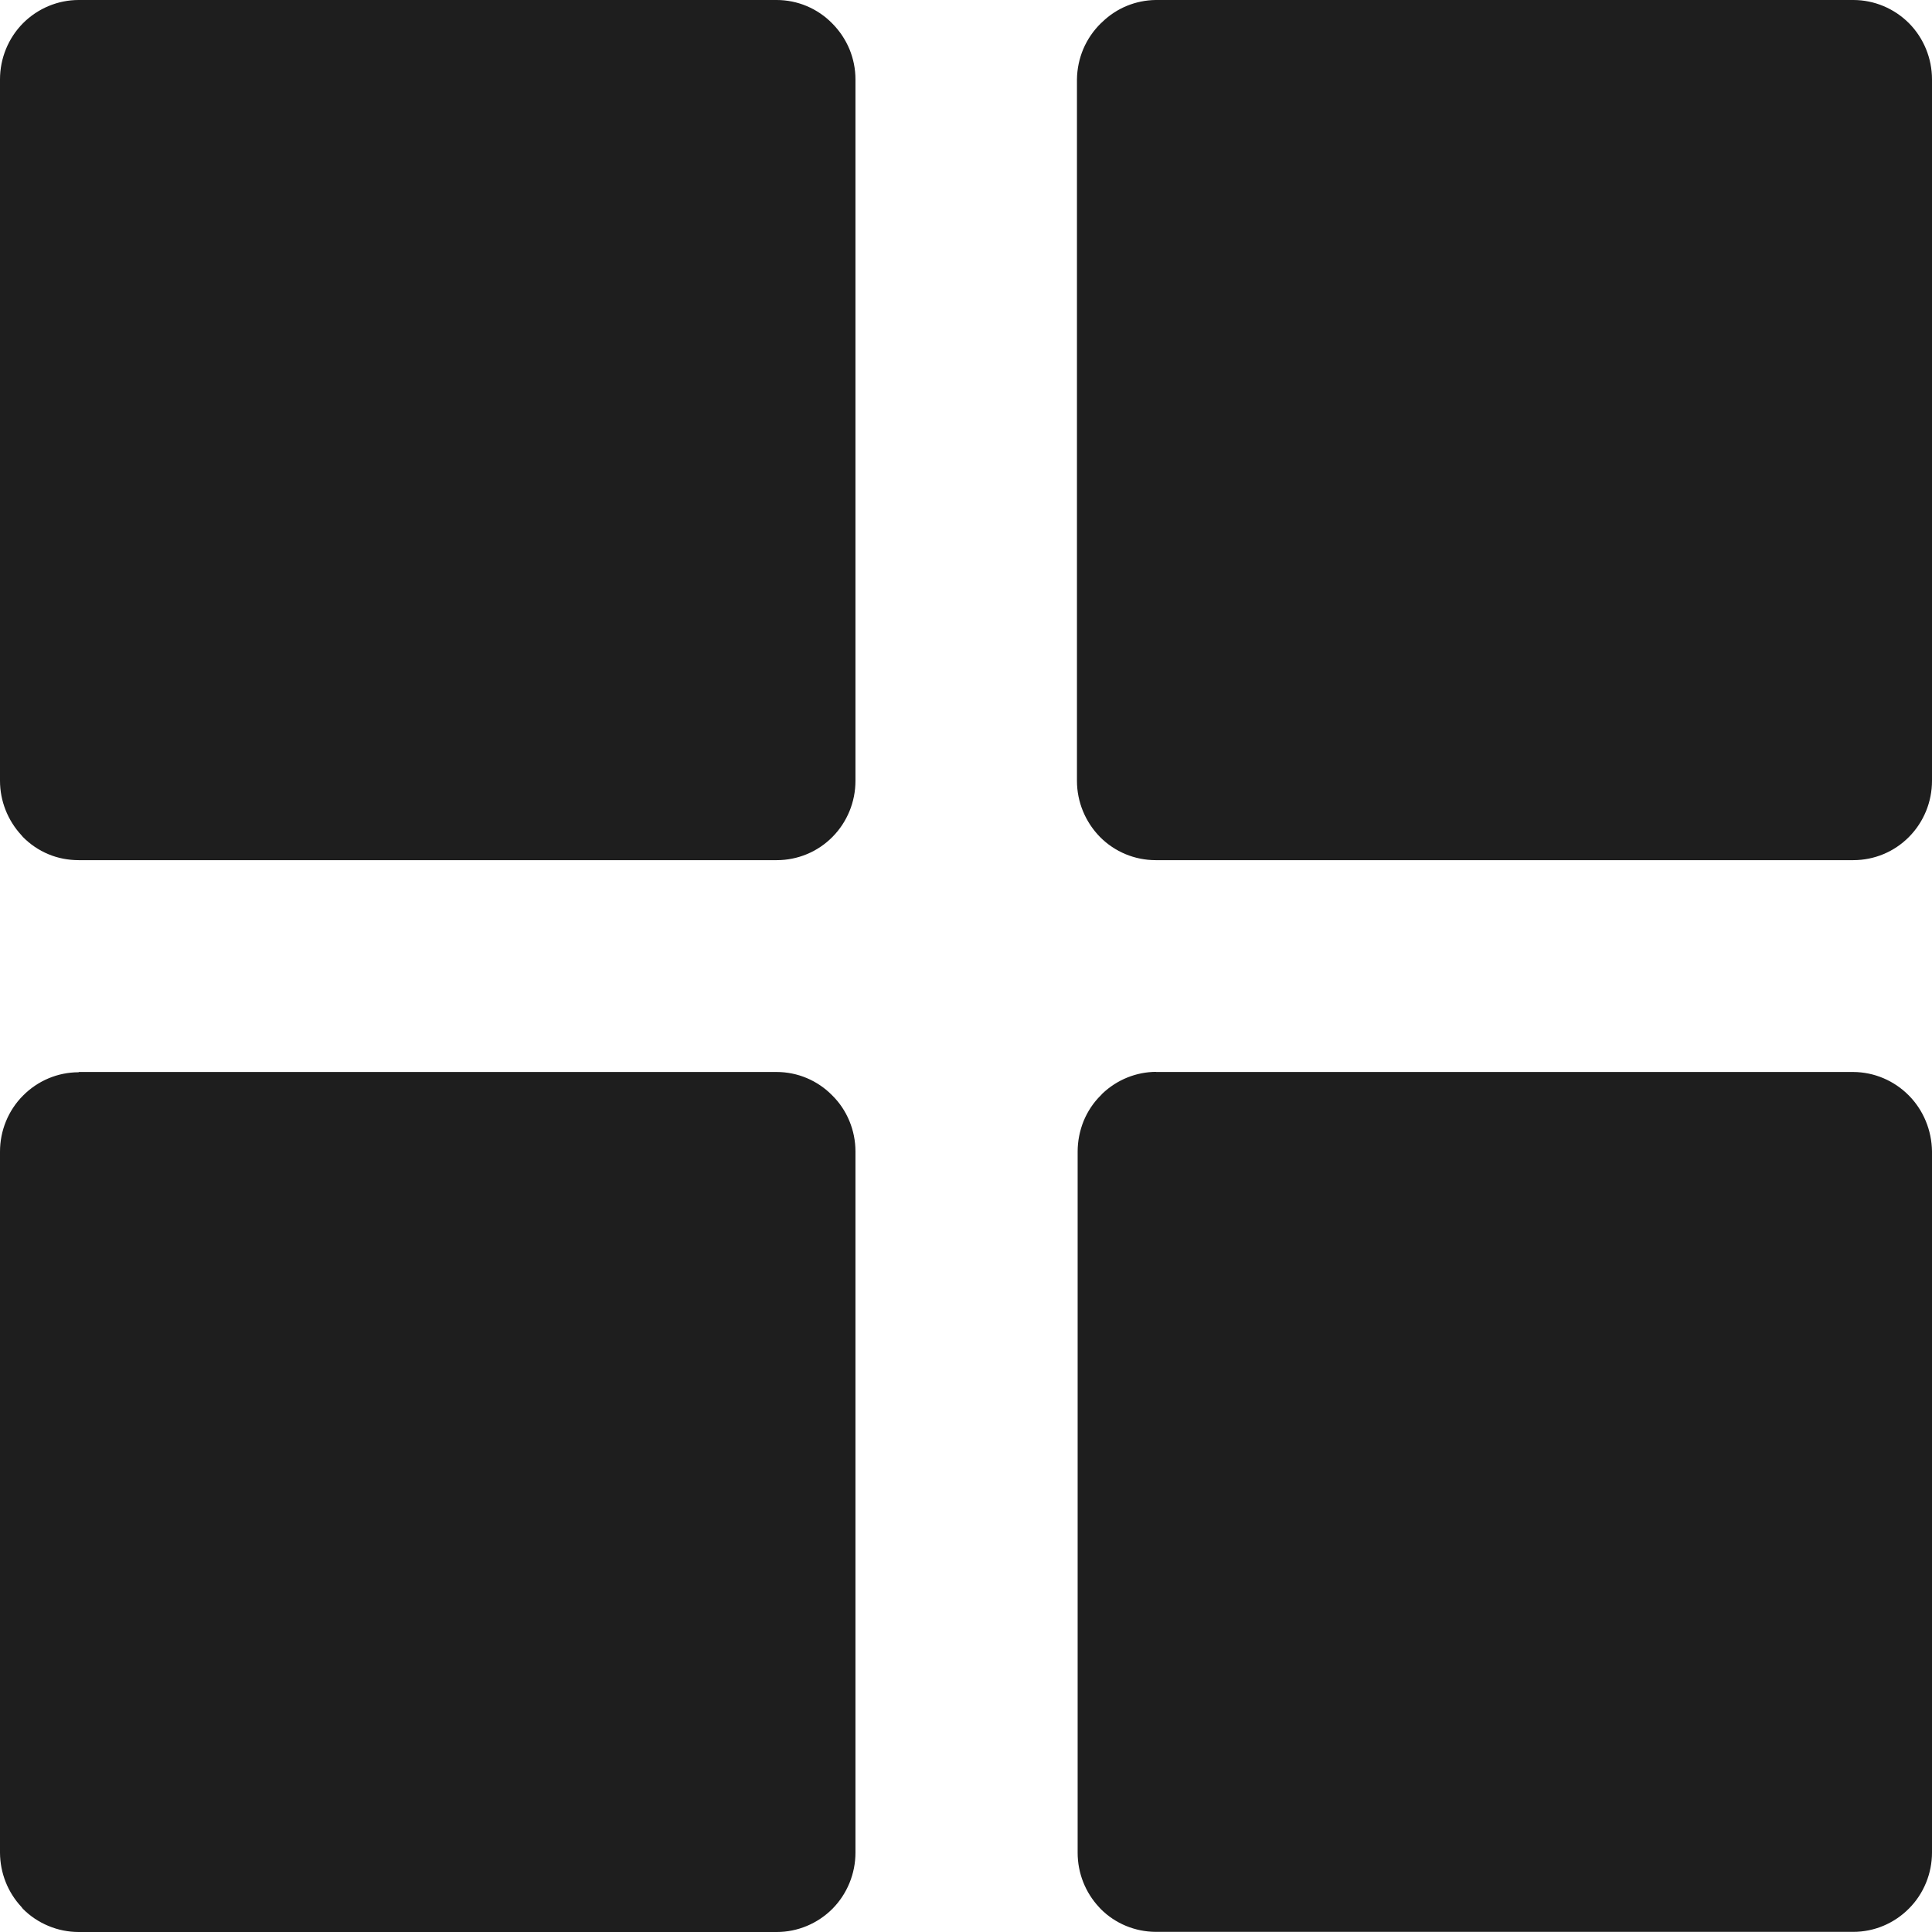 <svg width="14" height="14" viewBox="0 0 14 14" fill="none" xmlns="http://www.w3.org/2000/svg">
<path d="M0.57 0H5.628C5.779 0 5.924 0.061 6.03 0.169C6.083 0.222 6.126 0.286 6.155 0.355C6.184 0.425 6.199 0.5 6.199 0.575V5.658C6.199 5.811 6.139 5.957 6.032 6.065C5.925 6.173 5.78 6.233 5.629 6.233H0.57C0.495 6.233 0.42 6.219 0.351 6.19C0.281 6.161 0.218 6.118 0.165 6.064L0.155 6.052C0.056 5.945 0 5.804 0 5.658L0 0.575C0 0.423 0.06 0.276 0.167 0.168C0.274 0.061 0.419 0 0.57 0ZM8.374 7.768H13.43C13.581 7.769 13.725 7.83 13.832 7.938C13.938 8.045 13.998 8.191 14 8.343V13.424C14 13.576 13.94 13.723 13.833 13.83C13.726 13.938 13.581 13.999 13.43 13.999H8.374C8.226 13.998 8.083 13.94 7.977 13.834L7.966 13.822C7.865 13.715 7.809 13.573 7.809 13.426V8.345C7.809 8.269 7.824 8.194 7.852 8.124C7.881 8.054 7.923 7.99 7.977 7.937L7.988 7.925C8.094 7.824 8.234 7.767 8.38 7.767L8.374 7.768ZM0.57 7.768H5.628C5.779 7.768 5.924 7.829 6.03 7.937C6.084 7.99 6.126 8.053 6.155 8.123C6.184 8.193 6.199 8.268 6.199 8.344V13.425C6.199 13.577 6.139 13.724 6.032 13.832C5.925 13.939 5.78 14 5.629 14H0.57C0.495 14 0.42 13.985 0.351 13.956C0.281 13.927 0.218 13.885 0.165 13.831L0.155 13.818C0.056 13.712 0.001 13.572 0 13.426L0 8.345C0 8.193 0.06 8.046 0.167 7.939C0.274 7.831 0.419 7.77 0.57 7.77V7.768ZM8.374 0H13.43C13.581 0 13.726 0.061 13.833 0.168C13.94 0.276 14 0.423 14 0.575V5.658C14 5.811 13.94 5.957 13.833 6.065C13.726 6.173 13.581 6.233 13.43 6.233H8.374C8.223 6.233 8.078 6.173 7.971 6.065C7.865 5.957 7.804 5.811 7.804 5.658V0.575C7.805 0.499 7.821 0.424 7.85 0.355C7.88 0.285 7.923 0.222 7.977 0.169L7.988 0.159C8.092 0.058 8.23 0.002 8.374 0Z" fill="#1E1E1E"/>
</svg>
